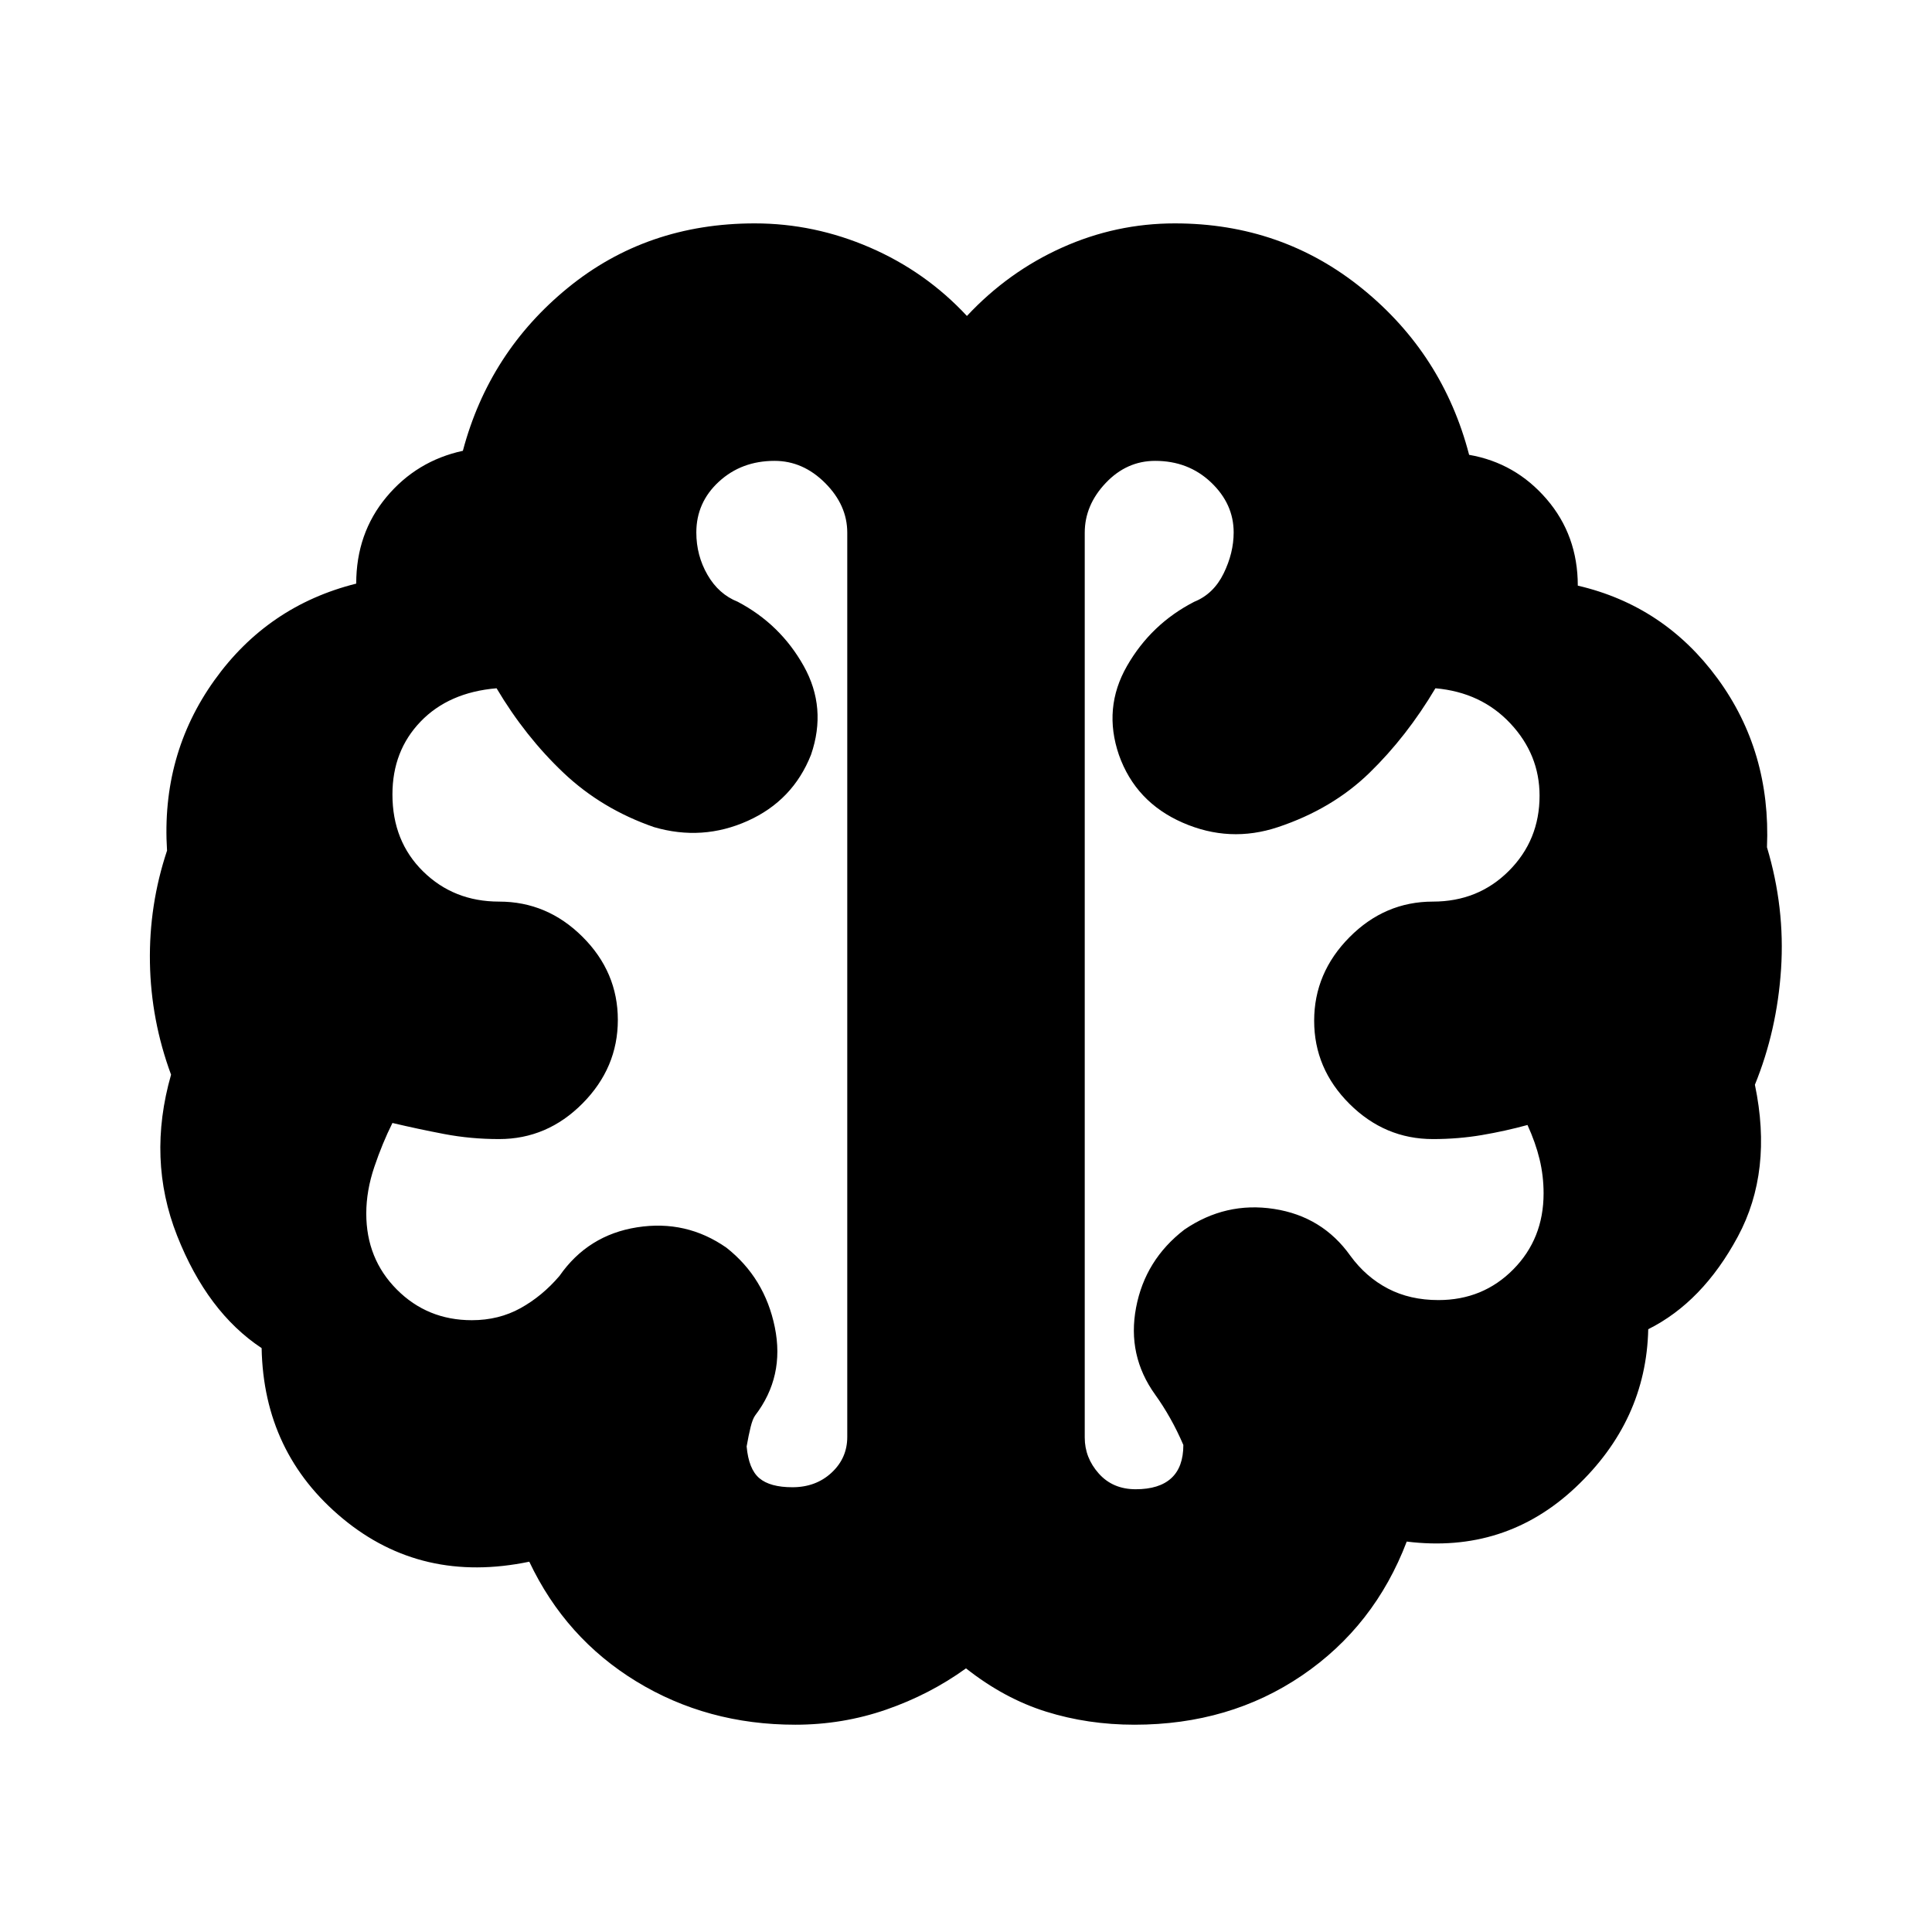 <svg xmlns="http://www.w3.org/2000/svg" height="20" viewBox="0 96 960 960" width="20"><path d="M395.164 953q-43.756 0-78.96-21.5Q281 910 263 872q-53.429 11.102-92.714-21.449Q131 818 130 765.866 103 748 88 710t-3-80q-10-27.069-10.5-55.696t8.5-55.641q-3-47.523 23.5-84.593T177 386q0-25 15-43t38-23q13-49 52.195-81t92.831-32q29.566 0 57.27 12 27.704 12 48.163 34 20.541-21.973 47.302-33.986Q554.522 207 583.774 207 637 207 677 239.5t53 82.5q23 4 38.5 22t15.5 43q43 10 69.5 46.222T878 517q9 30.032 7 60.516Q883 608 872 635q9 43-8.5 75.5T819 756.482q-1 45.518-36.064 78.544Q747.872 868.052 699 862q-16 42-52 66.5T563.732 953q-23.171 0-43.951-6.5Q499 940 480 925q-18 13-39.651 20.5-21.651 7.5-45.185 7.5ZM539 360.703v449.594q0 10.063 6.97 17.883 6.97 7.82 18.371 7.82Q576 836 582 830.5q6-5.5 6-16.5-3-7-6.571-13.326Q577.857 794.348 574 789q-14-19.478-9.5-43.239Q569 722 588.5 707q20.5-14 44.548-10.289Q657.095 700.421 671 720q7.755 10.606 18.693 16.303Q700.631 742 714.735 742q22.14 0 37.203-15.244Q767 711.513 767 689q0-8.75-2-17t-6-17q-10.896 3-22.63 5-11.734 2-24.37 2-23.9 0-41.45-17.49Q653 627.021 653 603.211q0-23.811 17.55-41.511Q688.1 544 712 544q22.513 0 37.756-15.27Q765 513.461 765 491.385q0-20.439-14.5-35.912Q736 440 713.25 438 699 462 680.5 480T635 507q-24 8-47.357-2.23T556 471.158q-8-23.316 4-44.237Q572 406 593.452 395q9.577-3.871 14.563-14.06Q613 370.75 613 360.546q0-14.186-11.26-24.866T574 325q-14.16 0-24.58 11Q539 347 539 360.703ZM421 810V360.69Q421 347 410 336q-11-11-25.113-11-16.432 0-27.66 10.326Q346 345.651 346 360.606q0 11.394 5.545 21.019 5.546 9.625 15.003 13.375 21.185 11.143 32.819 31.941Q411 447.739 403 471q-9 22.8-31.5 32.9Q349 514 325 507q-26-9-45-27t-33.256-42Q223 440 209 454.538t-14 36.22q0 23.263 15.244 38.253Q225.487 544 248 544q23.9 0 41.45 17.49Q307 578.979 307 602.789q0 23.811-17.55 41.511Q271.9 662 248 662q-14.114 0-27.219-2.5Q207.675 657 195 654q-5 10-9 21.833-4 11.834-4 23.167 0 22.513 15.185 37.756Q212.37 752 234.453 752q13.384 0 24.19-5.985Q269.449 740.03 278 730q14.143-20.316 38.571-24.158Q341 702 361 716q19 15 24 39.5t-9.75 43.803Q374 801 373 805t-2 9.714q1 11.286 6.31 15.786t16.429 4.5q11.675 0 19.468-7.24Q421 820.52 421 810Zm59-219Z"/></svg>